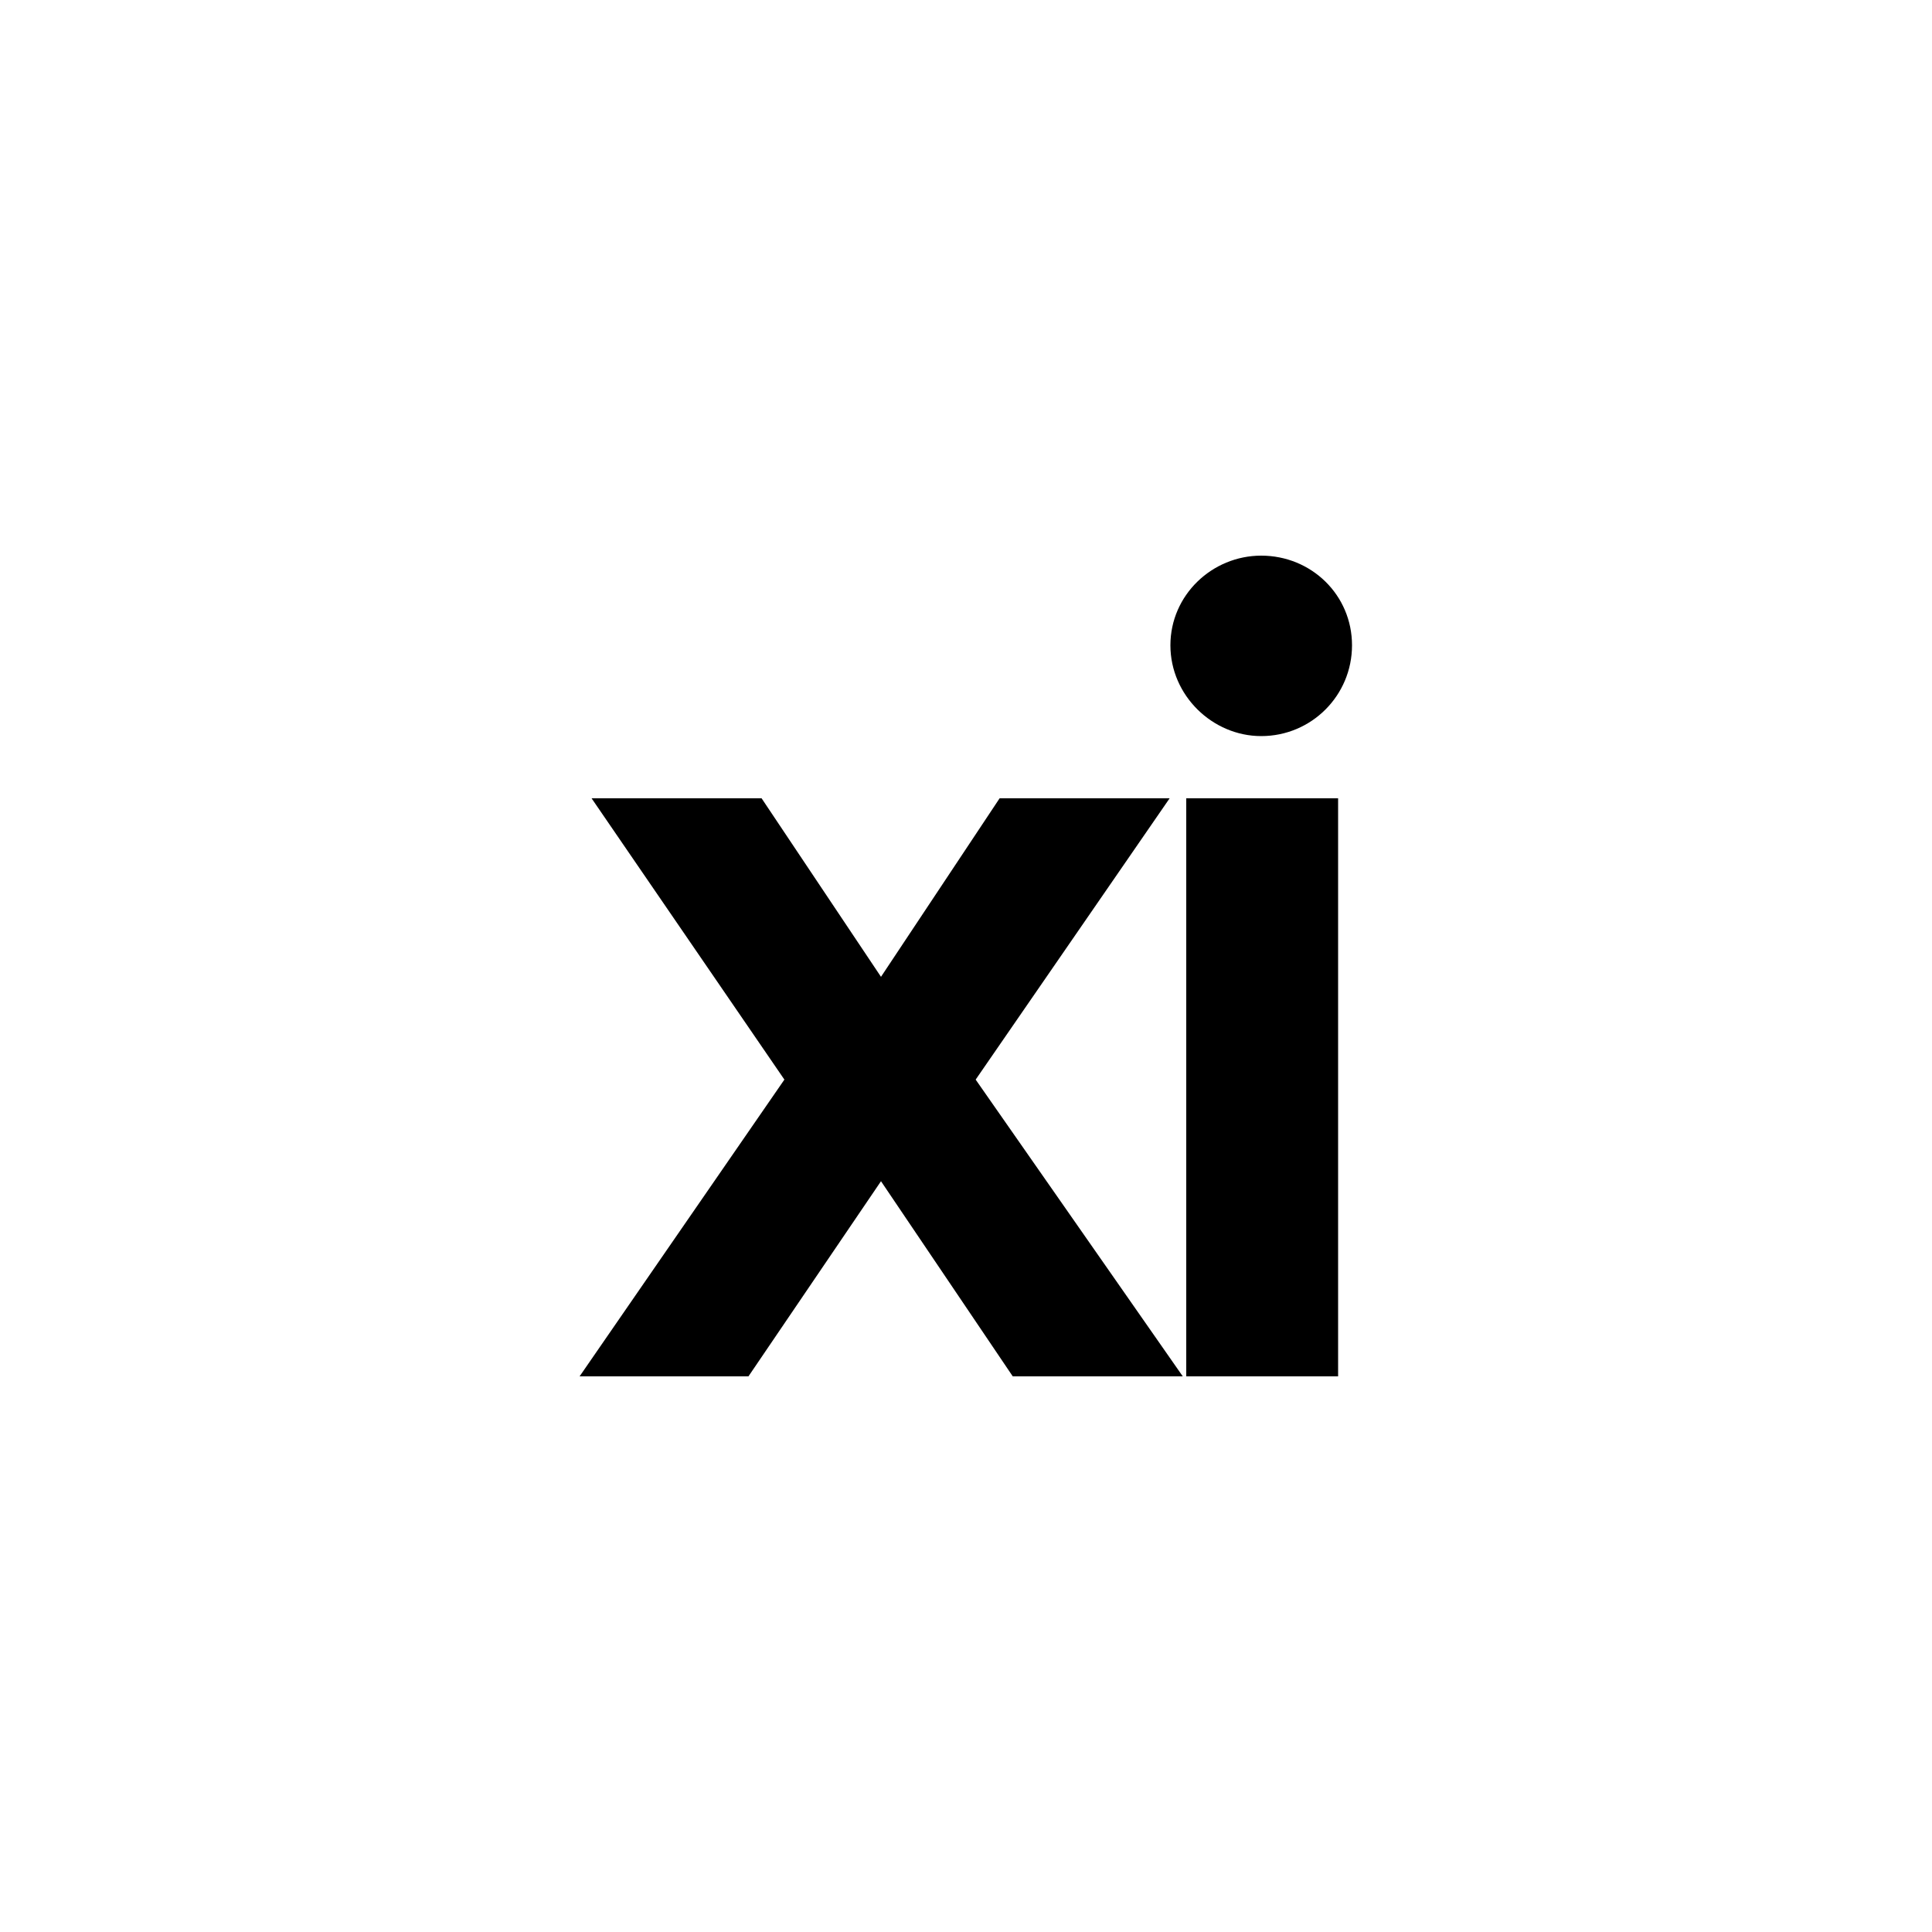 <?xml version="1.0" encoding="utf-8"?>
<svg version="1.1" id="Layer_1" xmlns="http://www.w3.org/2000/svg" xmlns:xlink="http://www.w3.org/1999/xlink" x="0px" y="0px"
	 viewBox="0 0 500 500" style="enable-background:new 0 0 500 500;" xml:space="preserve">
<g>
	<g>
		<polygon class="st0" points="262.1,356.2 228,305.7 193.7,356.2 150,356.2 203,279.4 153.1,206.6 197.1,206.6 228,252.8
			258.7,206.6 302.7,206.6 252.5,279.4 306.1,356.2 262.1,356.2 		"/>
		<path class="st0" d="M307,356.2V206.6h39.3v149.6H307L307,356.2z M302.9,167c0-13,10.8-23.2,23.5-23.2c13,0,23.5,10.2,23.5,23.2
			c0,13-10.5,23.5-23.5,23.5C313.8,190.5,302.9,180,302.9,167L302.9,167z"/>
	</g>
</g>
</svg>

